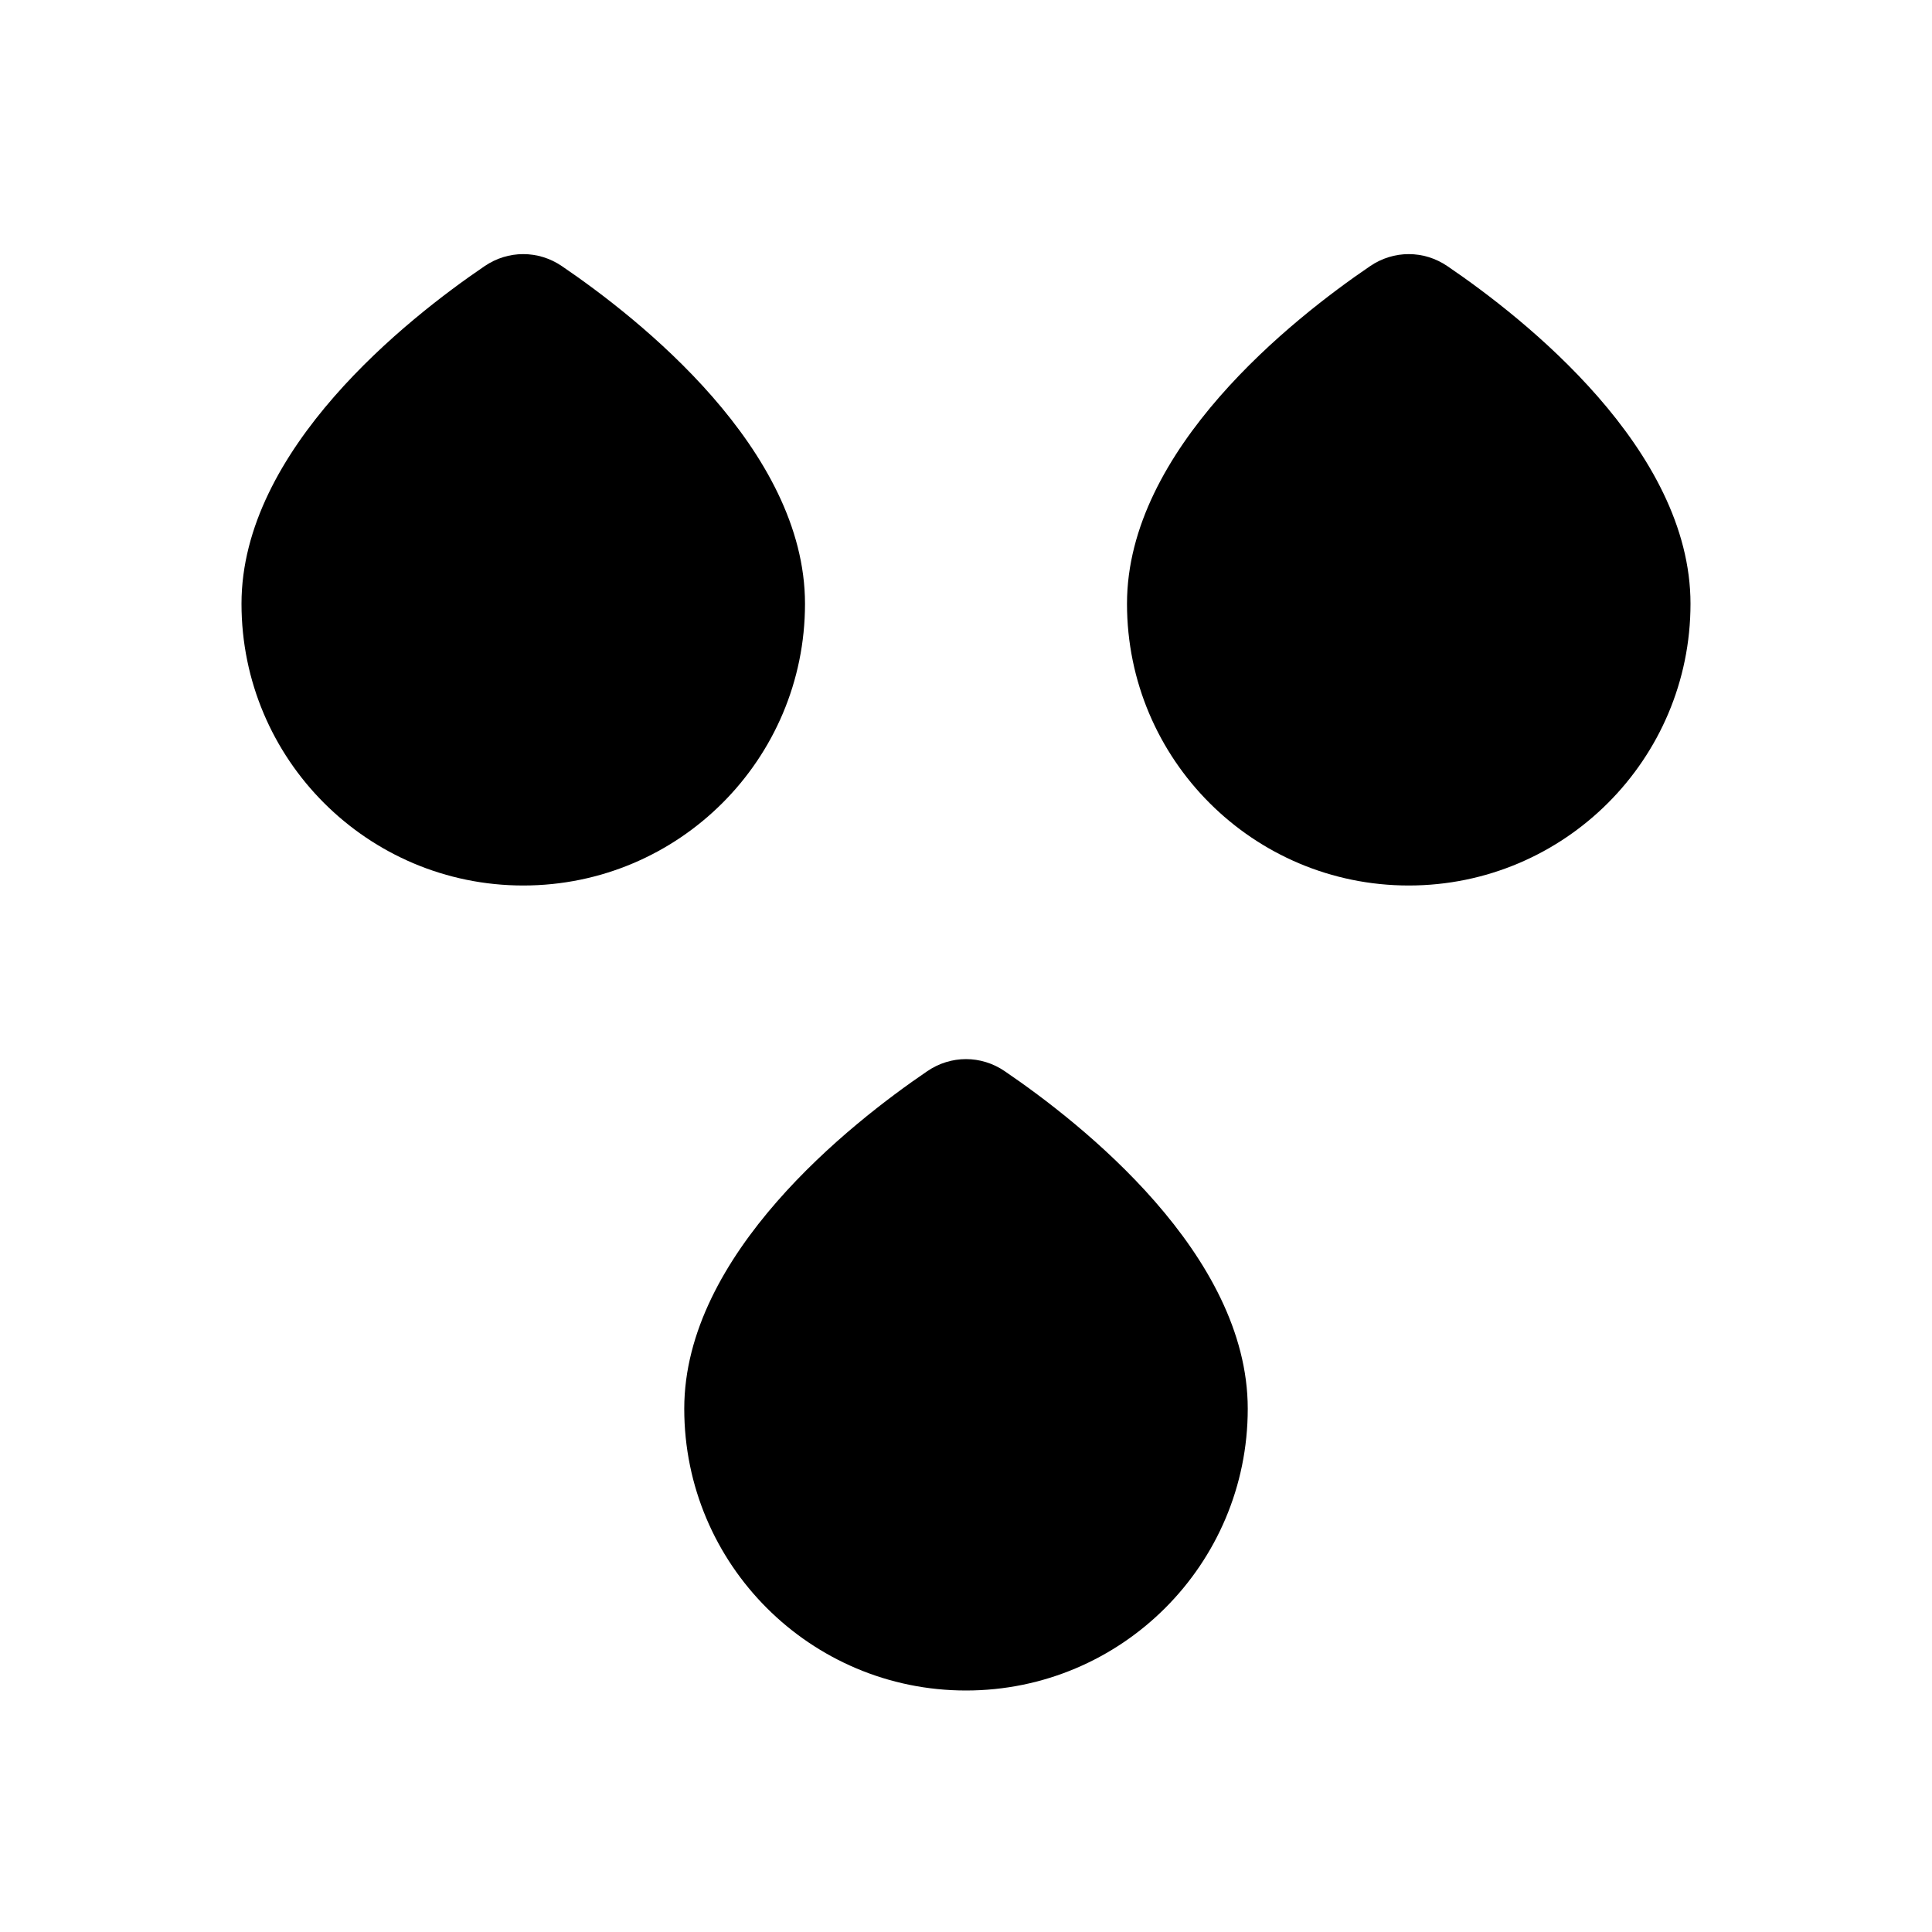 <svg viewBox="0 0 24 24" xmlns="http://www.w3.org/2000/svg"><path d="M21 7.5C21 9.433 19.433 11 17.5 11C15.567 11 14 9.433 14 7.5C14 5.582 16.061 3.958 17.02 3.306C17.312 3.107 17.688 3.107 17.98 3.306C18.939 3.958 21 5.582 21 7.5Z"/><path d="M10 7.5C10 9.433 8.433 11 6.5 11C4.567 11 3 9.433 3 7.5C3 5.582 5.061 3.958 6.02 3.306C6.312 3.107 6.688 3.107 6.98 3.306C7.939 3.958 10 5.582 10 7.5Z"/><path d="M15.5 17.5C15.5 19.433 13.933 21 12 21C10.067 21 8.5 19.433 8.5 17.5C8.5 15.582 10.561 13.958 11.52 13.306C11.812 13.107 12.188 13.107 12.48 13.306C13.439 13.958 15.5 15.582 15.5 17.5Z"/></svg>